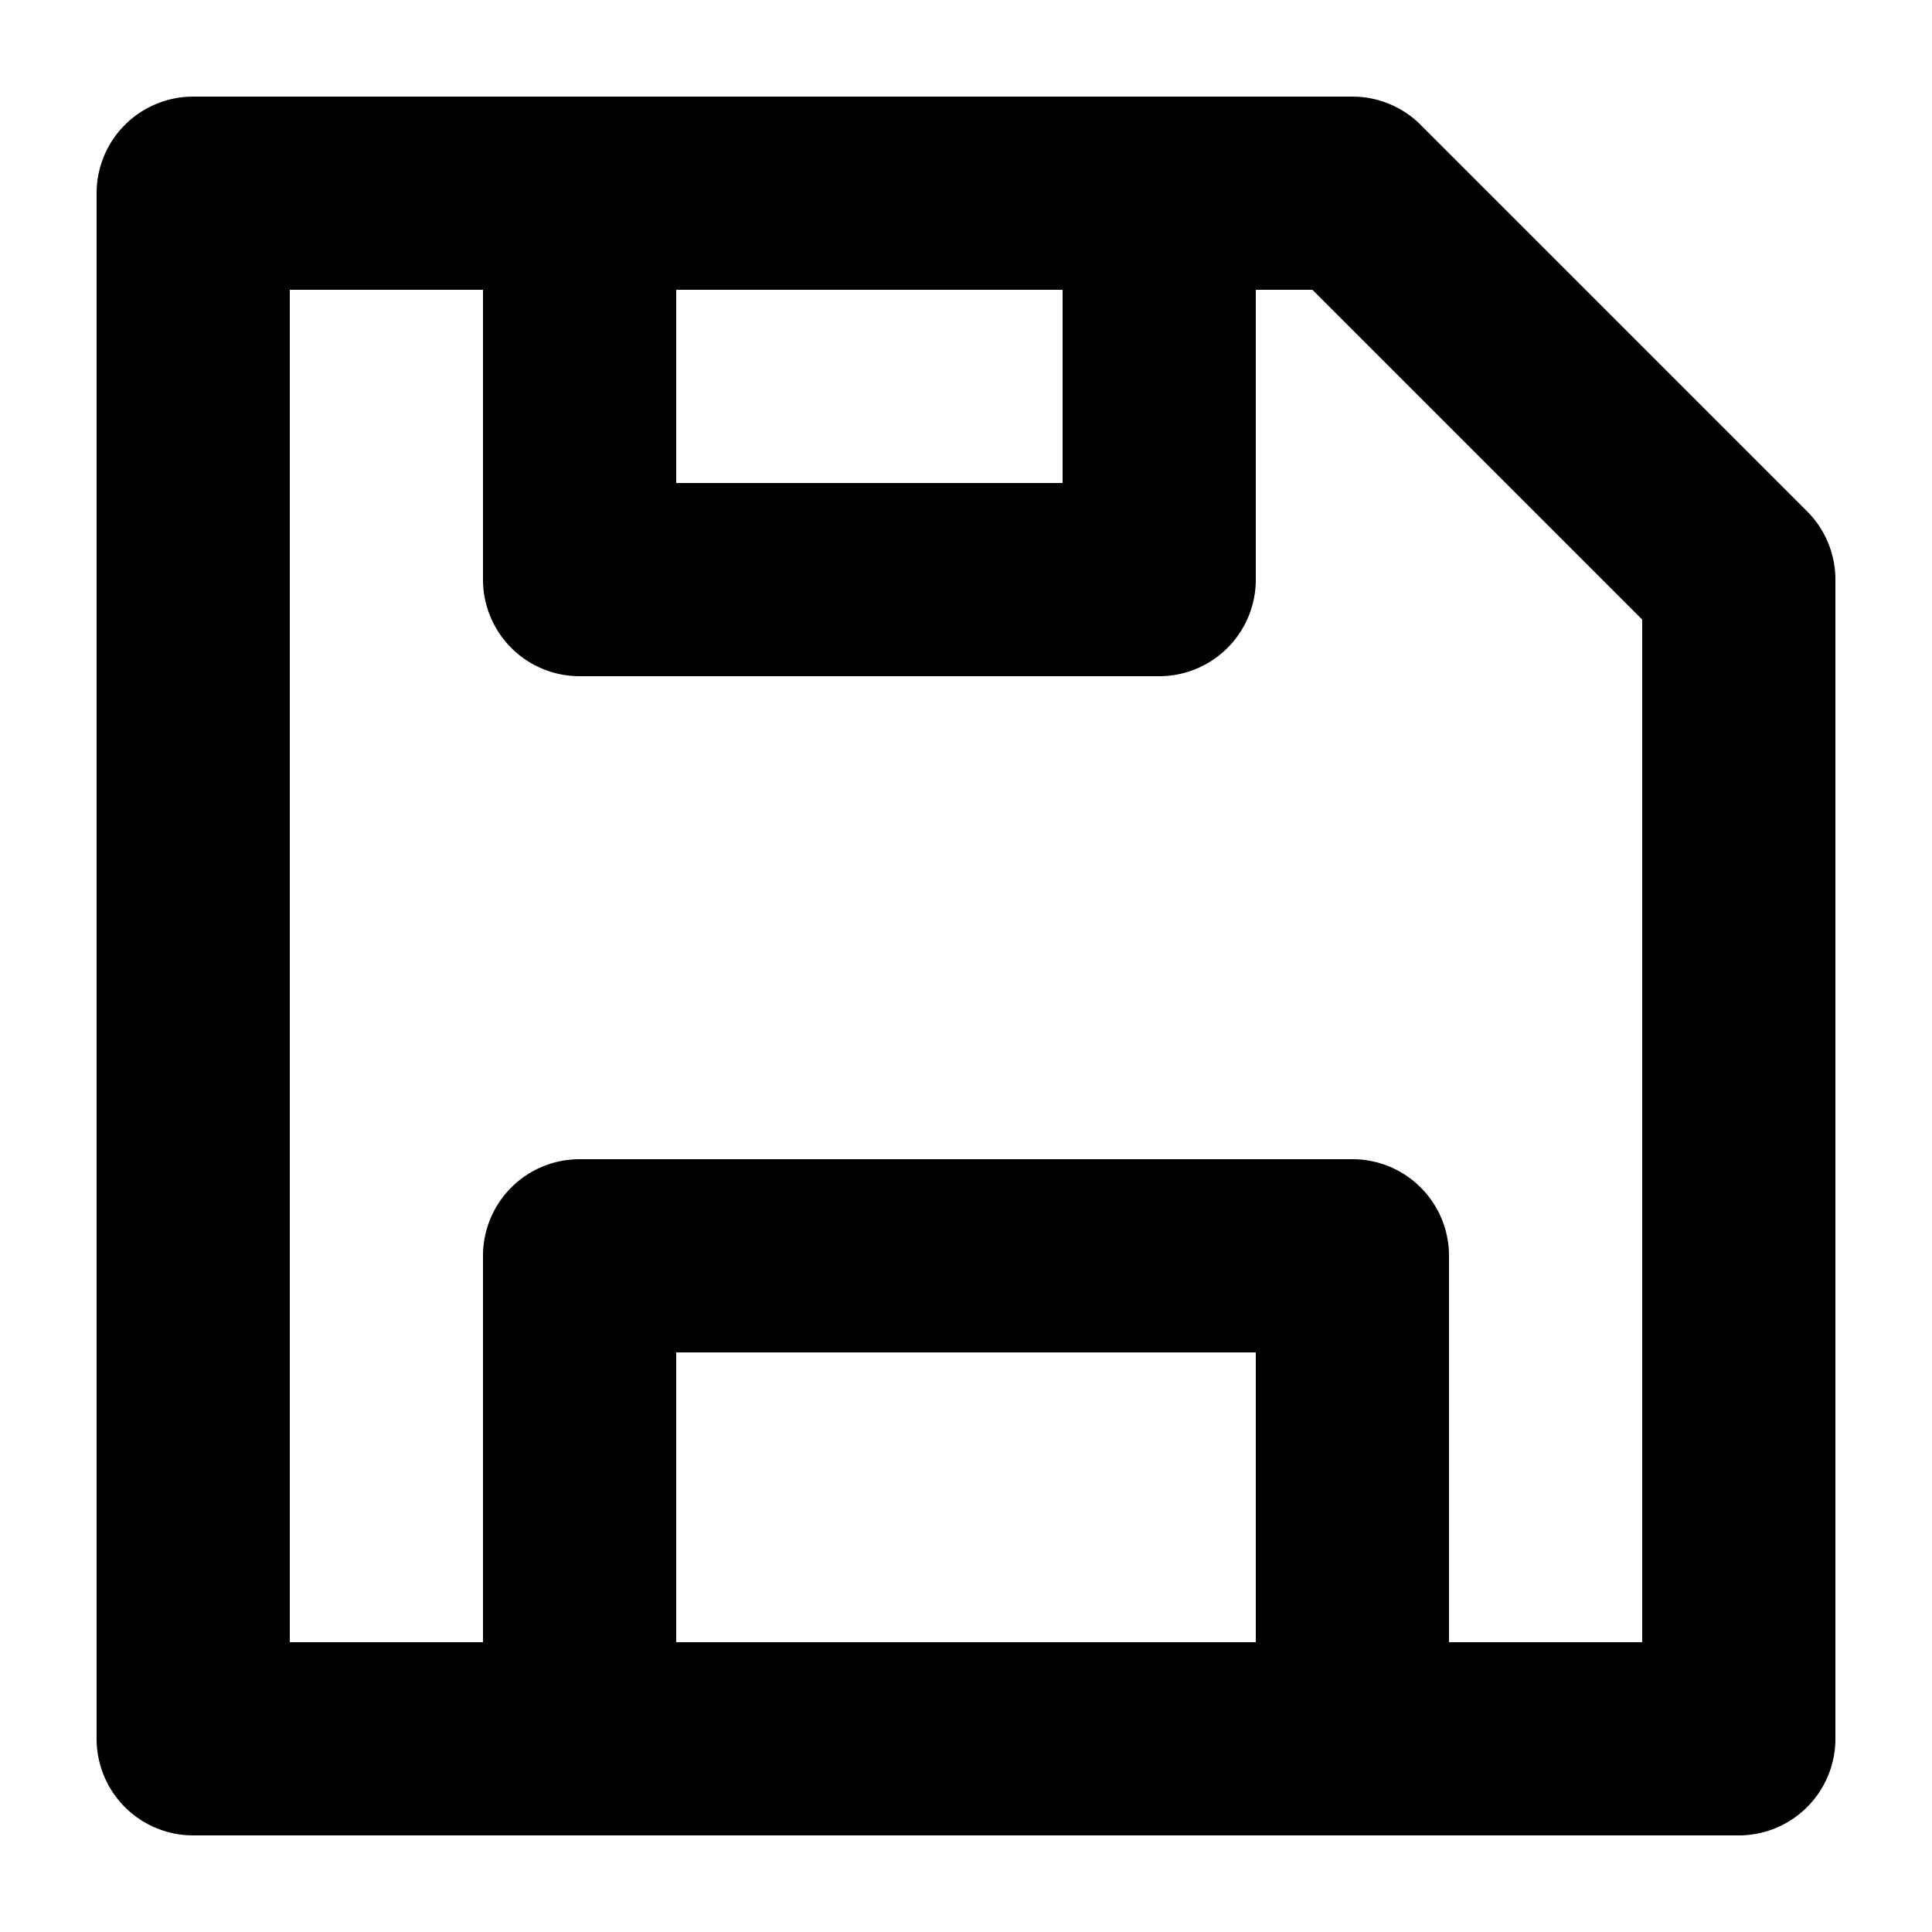 <svg height="512" viewBox="0 0 20 20" width="512" xmlns="http://www.w3.org/2000/svg"><g id="Layer_2" data-name="Layer 2"><path d="m18.707 5.293-4-4a1 1 0 0 0 -.707-.293h-12a1 1 0 0 0 -1 1v16a1 1 0 0 0 1 1h16a1 1 0 0 0 1-1v-12a1 1 0 0 0 -.293-.707zm-7.707-2.293v2h-4v-2zm-4 14v-3h6v3zm10 0h-2v-4a1 1 0 0 0 -1-1h-8a1 1 0 0 0 -1 1v4h-2v-14h2v3a1 1 0 0 0 1 1h6a1 1 0 0 0 1-1v-3h.586l3.414 3.414z"/></g></svg>